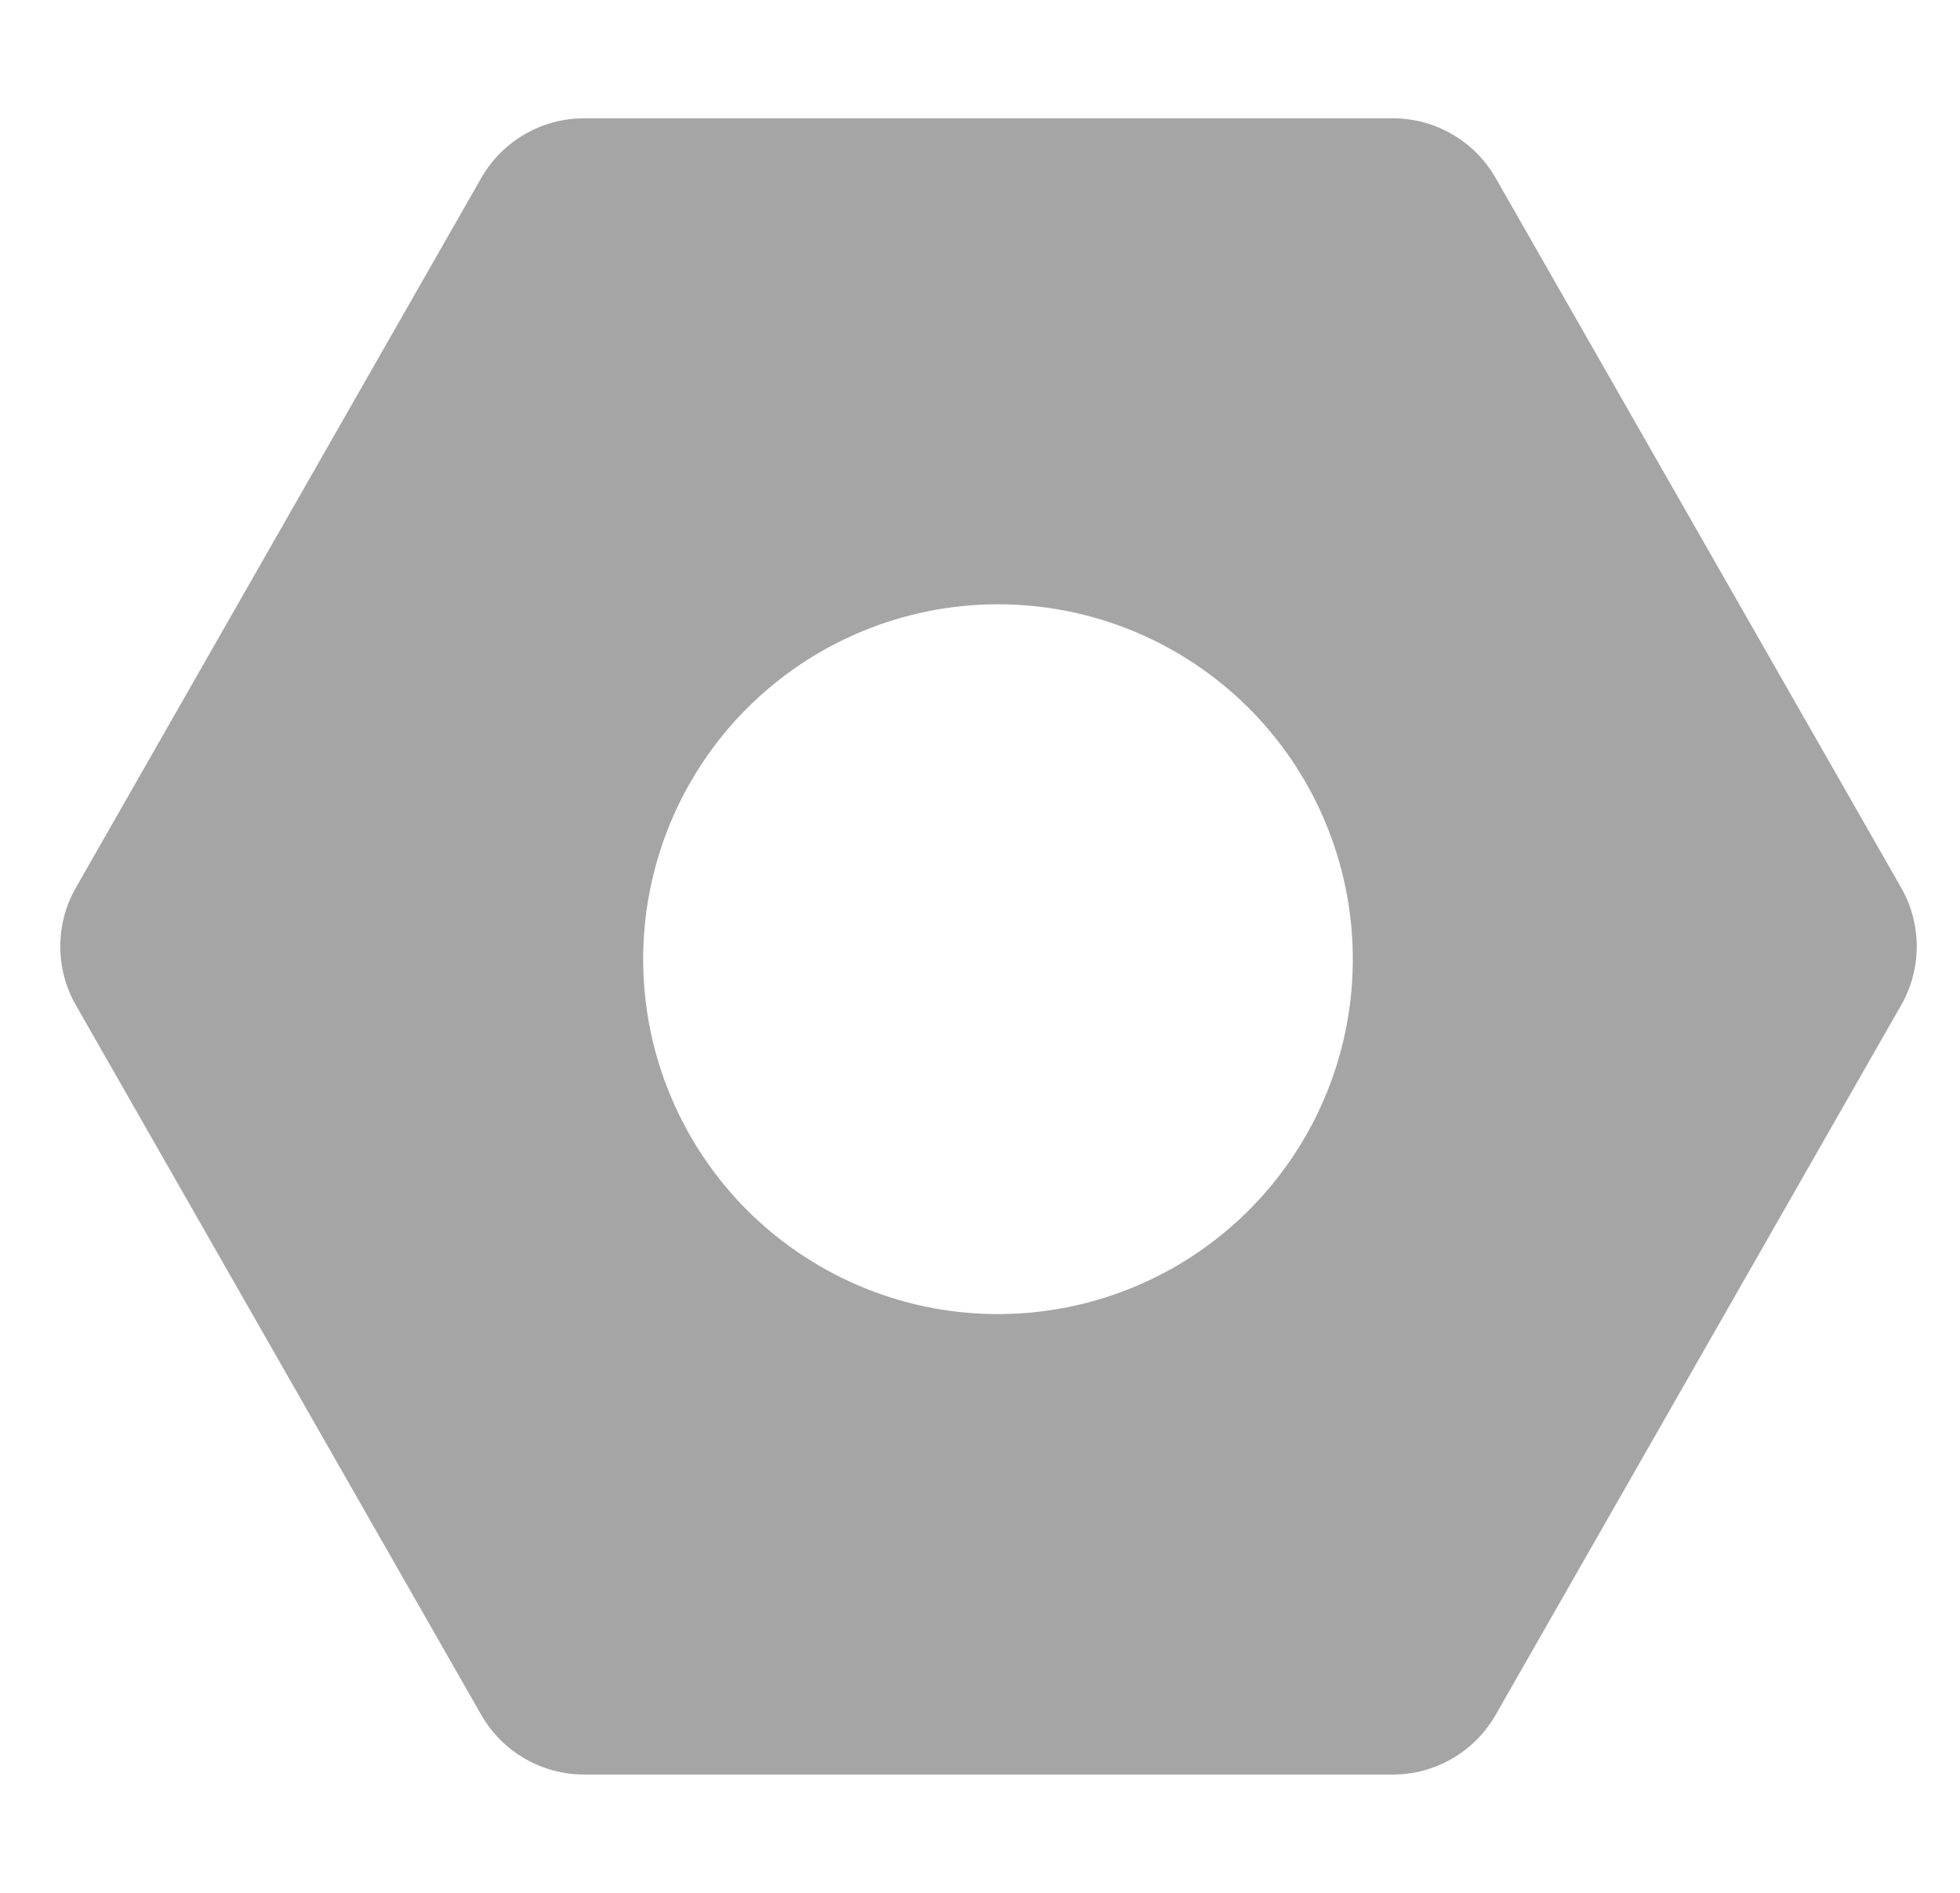 <svg width="29" height="28" viewBox="0 0 29 28" fill="none" xmlns="http://www.w3.org/2000/svg">
<g id="nut-fill 1" clip-path="url(#clip0_3055_725)">
<path id="Vector" d="M8.64 1.75C8.332 1.75 8.029 1.832 7.762 1.987C7.495 2.142 7.274 2.364 7.121 2.632L1.122 13.132C0.971 13.396 0.892 13.695 0.892 14C0.892 14.305 0.971 14.604 1.122 14.868L7.121 25.368C7.274 25.636 7.495 25.858 7.762 26.013C8.029 26.168 8.332 26.25 8.64 26.25H20.61C20.919 26.25 21.221 26.168 21.488 26.013C21.755 25.858 21.976 25.636 22.129 25.368L28.13 14.868C28.281 14.604 28.36 14.305 28.36 14C28.36 13.695 28.281 13.396 28.13 13.132L22.129 2.632C21.976 2.364 21.755 2.142 21.488 1.987C21.221 1.832 20.919 1.75 20.61 1.75H8.64ZM17.422 18.718C16.824 19.068 16.164 19.297 15.478 19.39C14.792 19.484 14.094 19.442 13.425 19.265C12.755 19.087 12.127 18.78 11.577 18.359C11.027 17.939 10.566 17.414 10.22 16.814C9.874 16.214 9.649 15.552 9.56 14.866C9.471 14.179 9.518 13.482 9.7 12.813C9.881 12.145 10.193 11.52 10.617 10.972C11.041 10.425 11.57 9.967 12.171 9.625C13.377 8.94 14.804 8.759 16.142 9.122C17.48 9.486 18.62 10.363 19.313 11.564C20.006 12.764 20.196 14.191 19.842 15.531C19.488 16.871 18.617 18.017 17.422 18.718Z" fill="#A5A5A5"/>
</g>
<defs>
<clipPath id="clip0_3055_725">
<rect width="28" height="28" fill="white" transform="translate(0.625)"/>
</clipPath>
</defs>
</svg>
